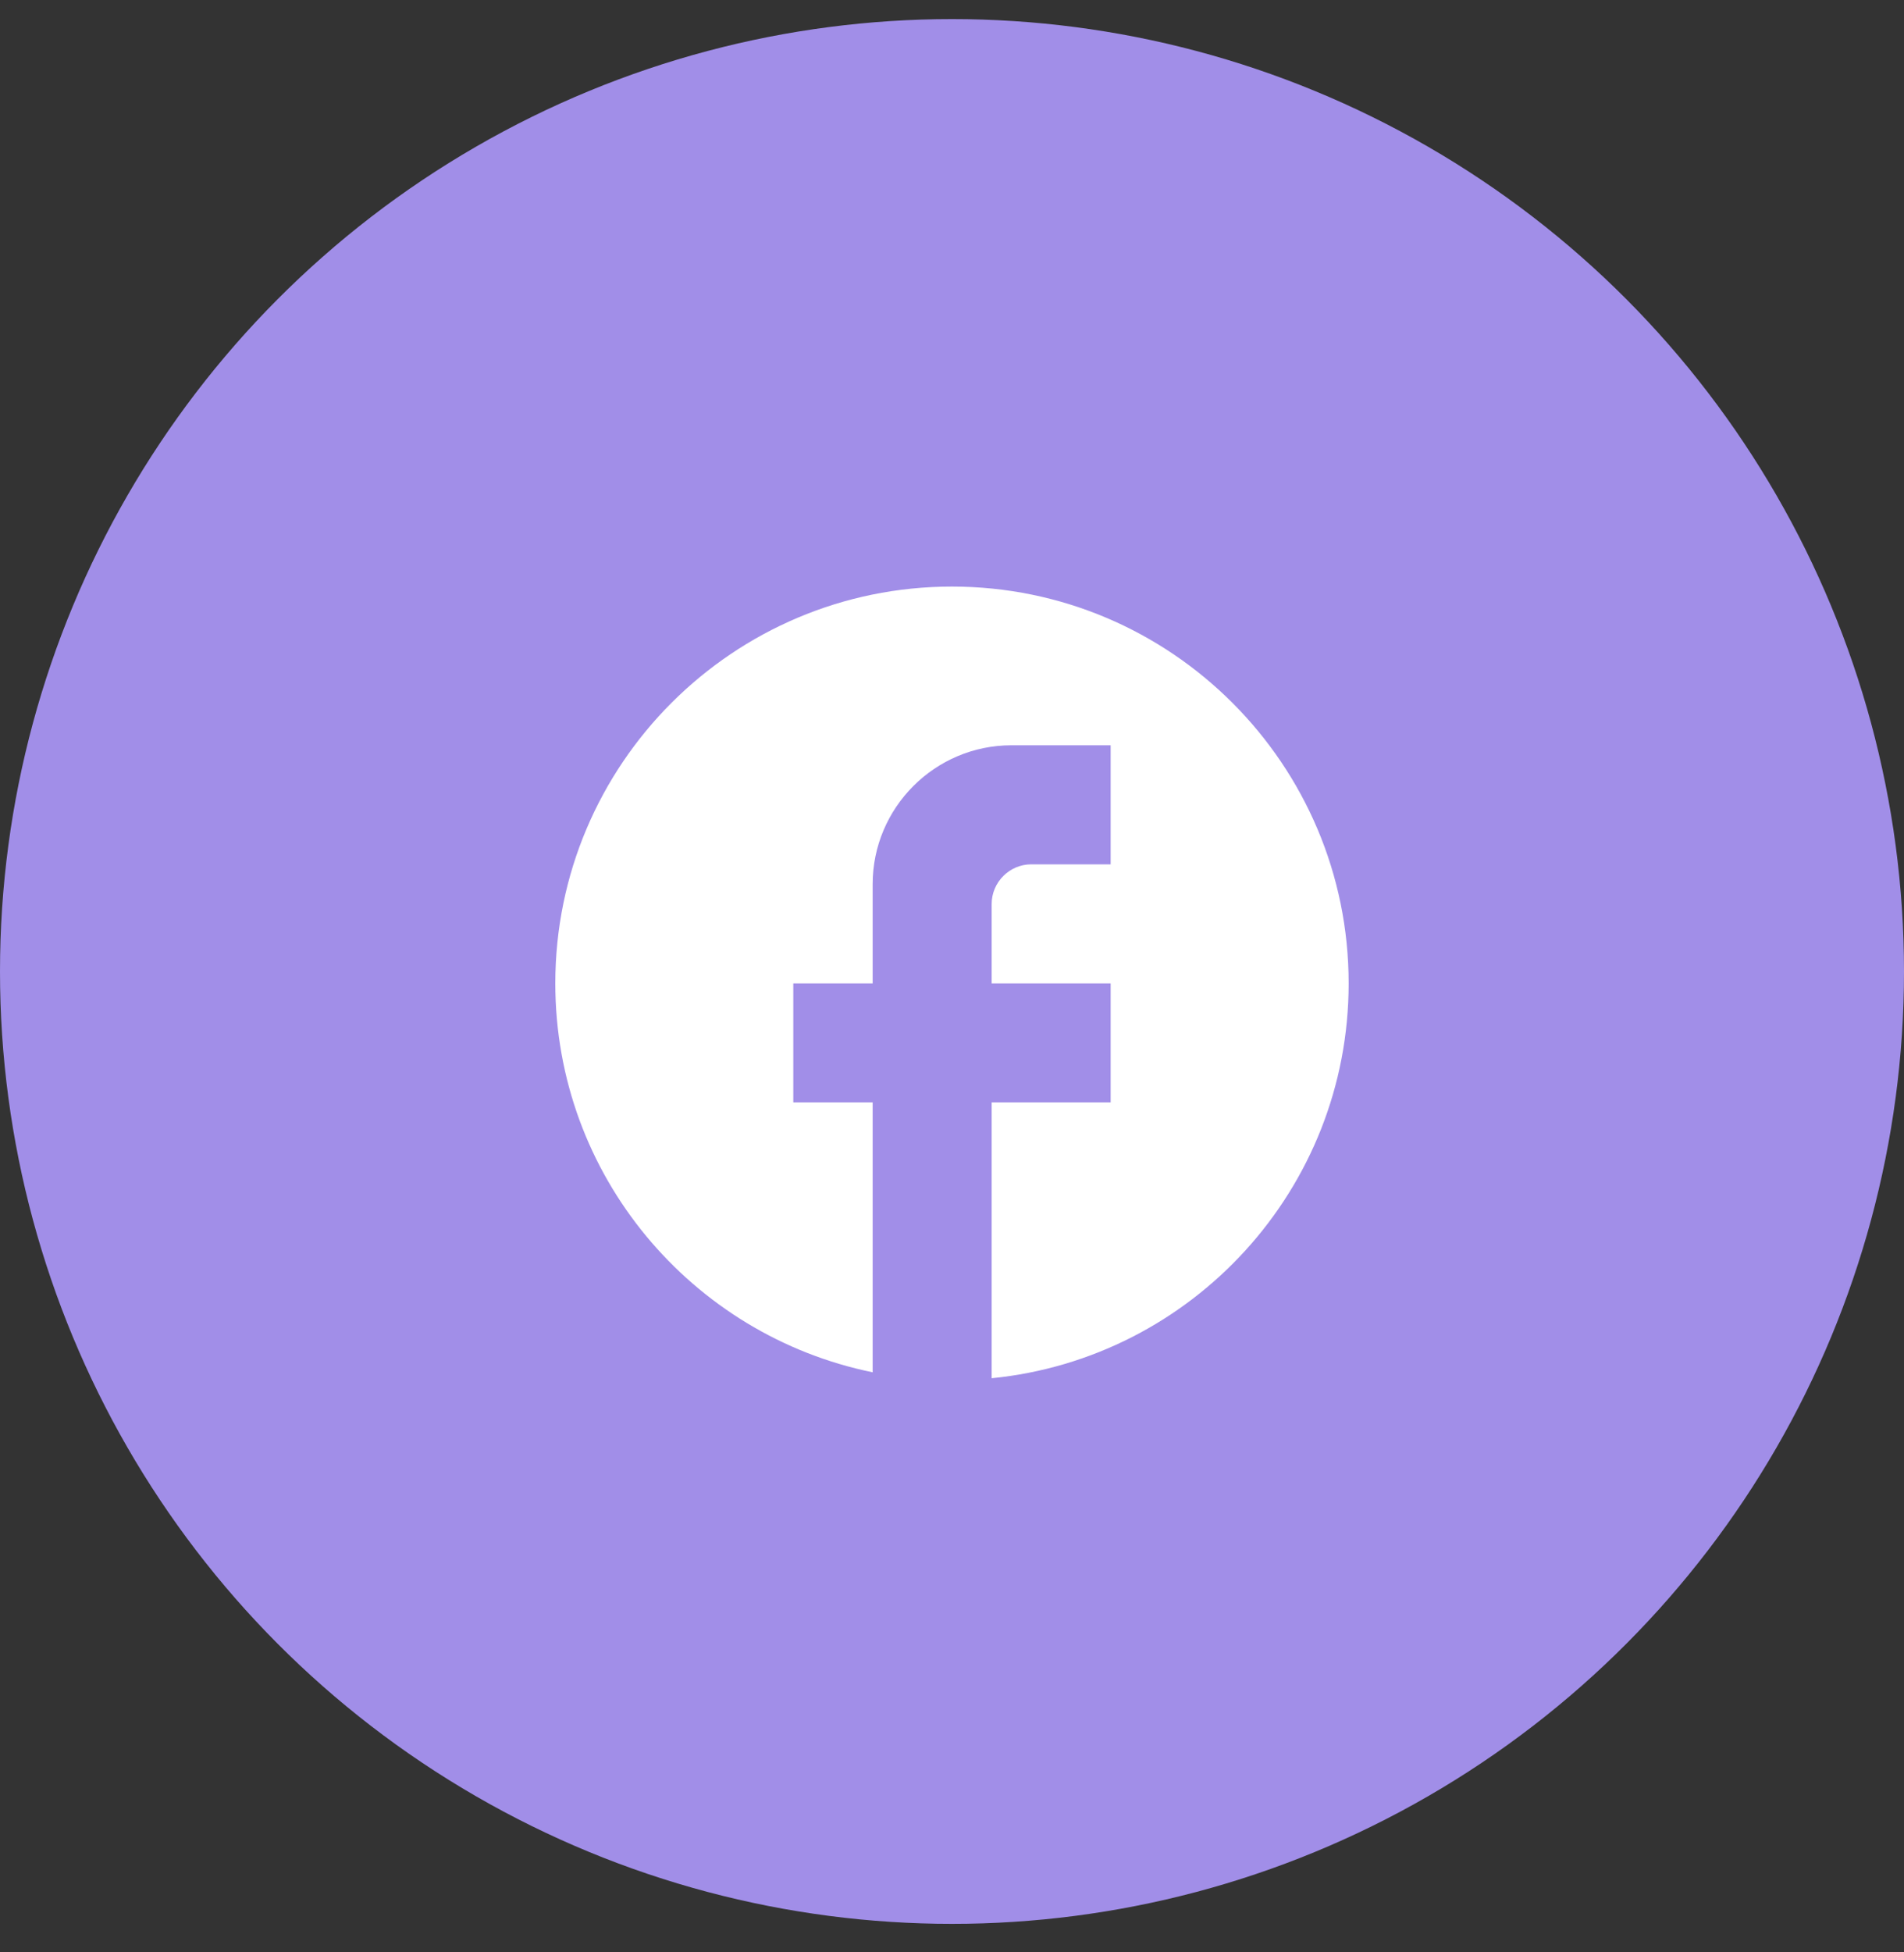<svg width="40" height="41" viewBox="0 0 40 41" fill="none" xmlns="http://www.w3.org/2000/svg">
<rect x="0" y="0" width="40" height="41" fill="#333333" stroke="none"/>
<circle cx="20" cy="20.401" r="20" fill="#A18EE8"/>
<path d="M28.333 20.651C28.333 16.051 24.599 12.318 19.999 12.318C15.399 12.318 11.666 16.051 11.666 20.651C11.666 24.685 14.533 28.043 18.333 28.818V23.151H16.666V20.651H18.333V18.568C18.333 16.96 19.641 15.651 21.249 15.651H23.333V18.151H21.666C21.208 18.151 20.833 18.526 20.833 18.985V20.651H23.333V23.151H20.833V28.943C25.041 28.526 28.333 24.976 28.333 20.651Z" fill="white"/>
</svg>
